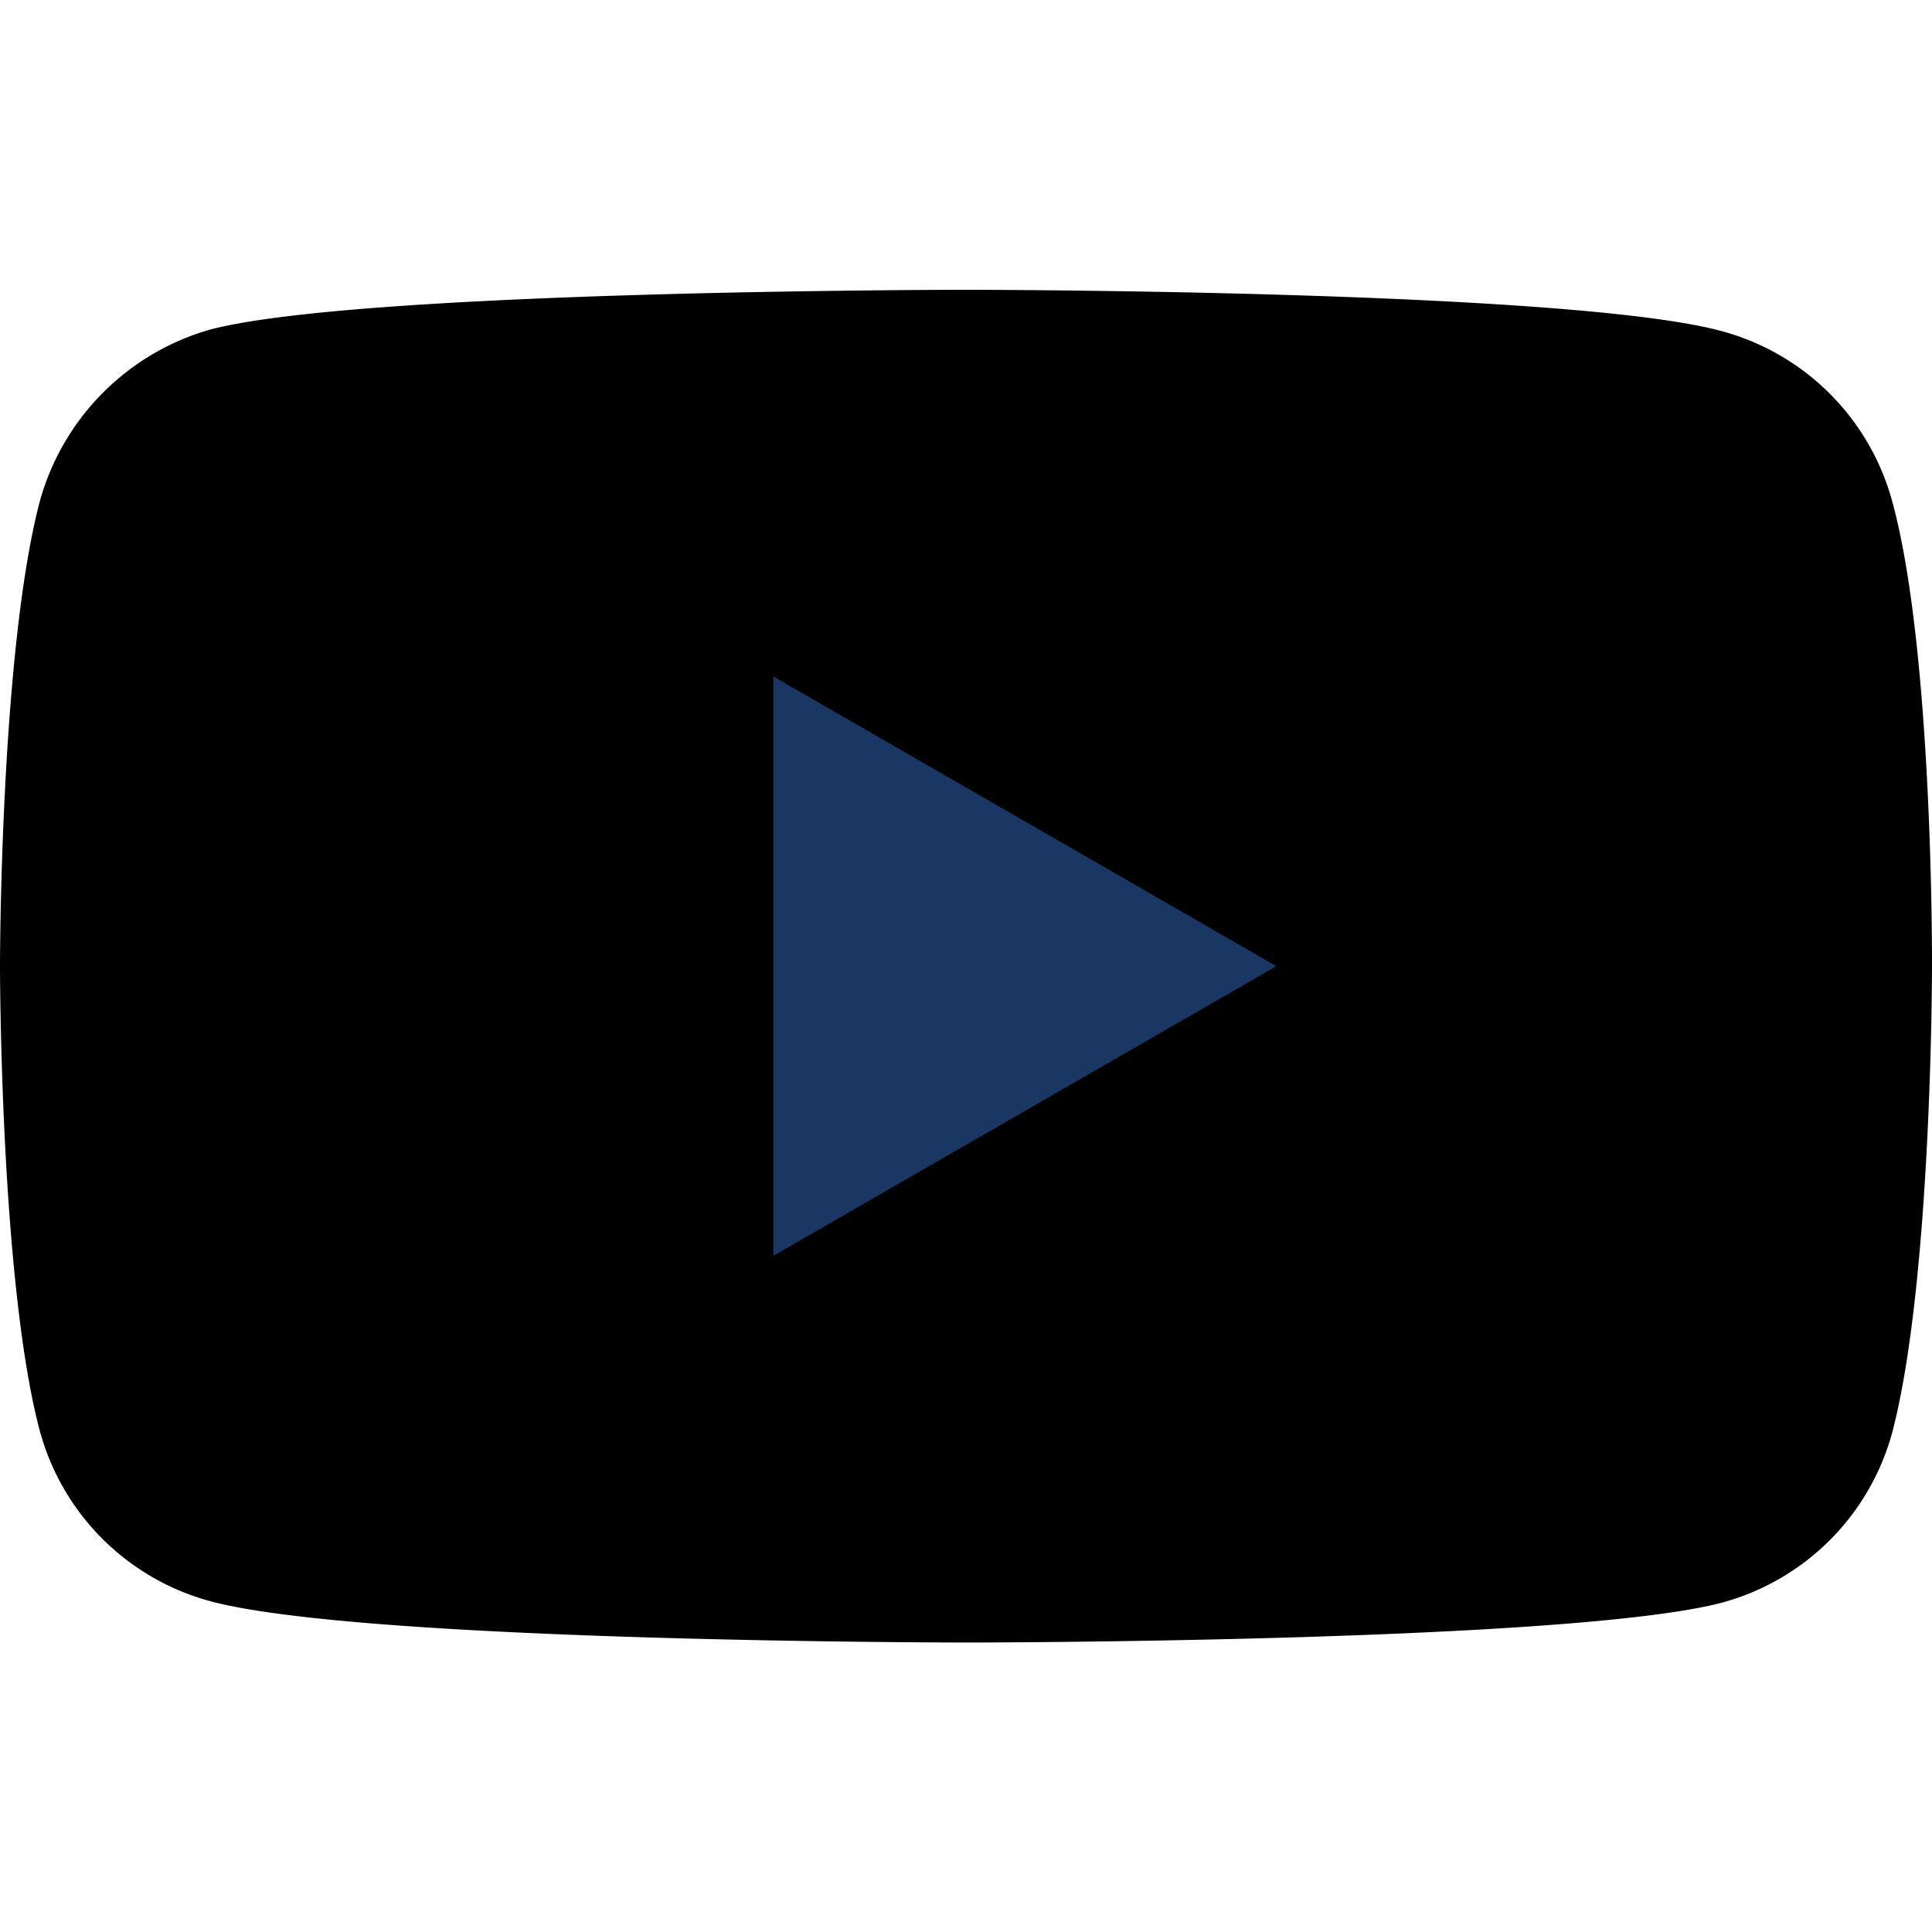 <?xml version="1.0" encoding="utf-8"?><svg width="24" height="24" fill="none" xmlns="http://www.w3.org/2000/svg" viewBox="0 0 24 24"><path d="M23.506 6.229a3.007 3.007 0 00-2.116-2.115C19.512 3.6 12 3.6 12 3.6s-7.512 0-9.39.494A3.069 3.069 0 00.494 6.229C0 8.107 0 12 0 12s0 3.915.494 5.773A3.007 3.007 0 002.61 19.89c1.897.514 9.39.514 9.39.514s7.512 0 9.39-.495a3.007 3.007 0 002.116-2.115C24 15.916 24 12.02 24 12.02s.02-3.914-.494-5.792z" fill="currentColor"/><path d="M9.607 15.6l6.248-3.598-6.248-3.598V15.6z" fill="#193762"/></svg>